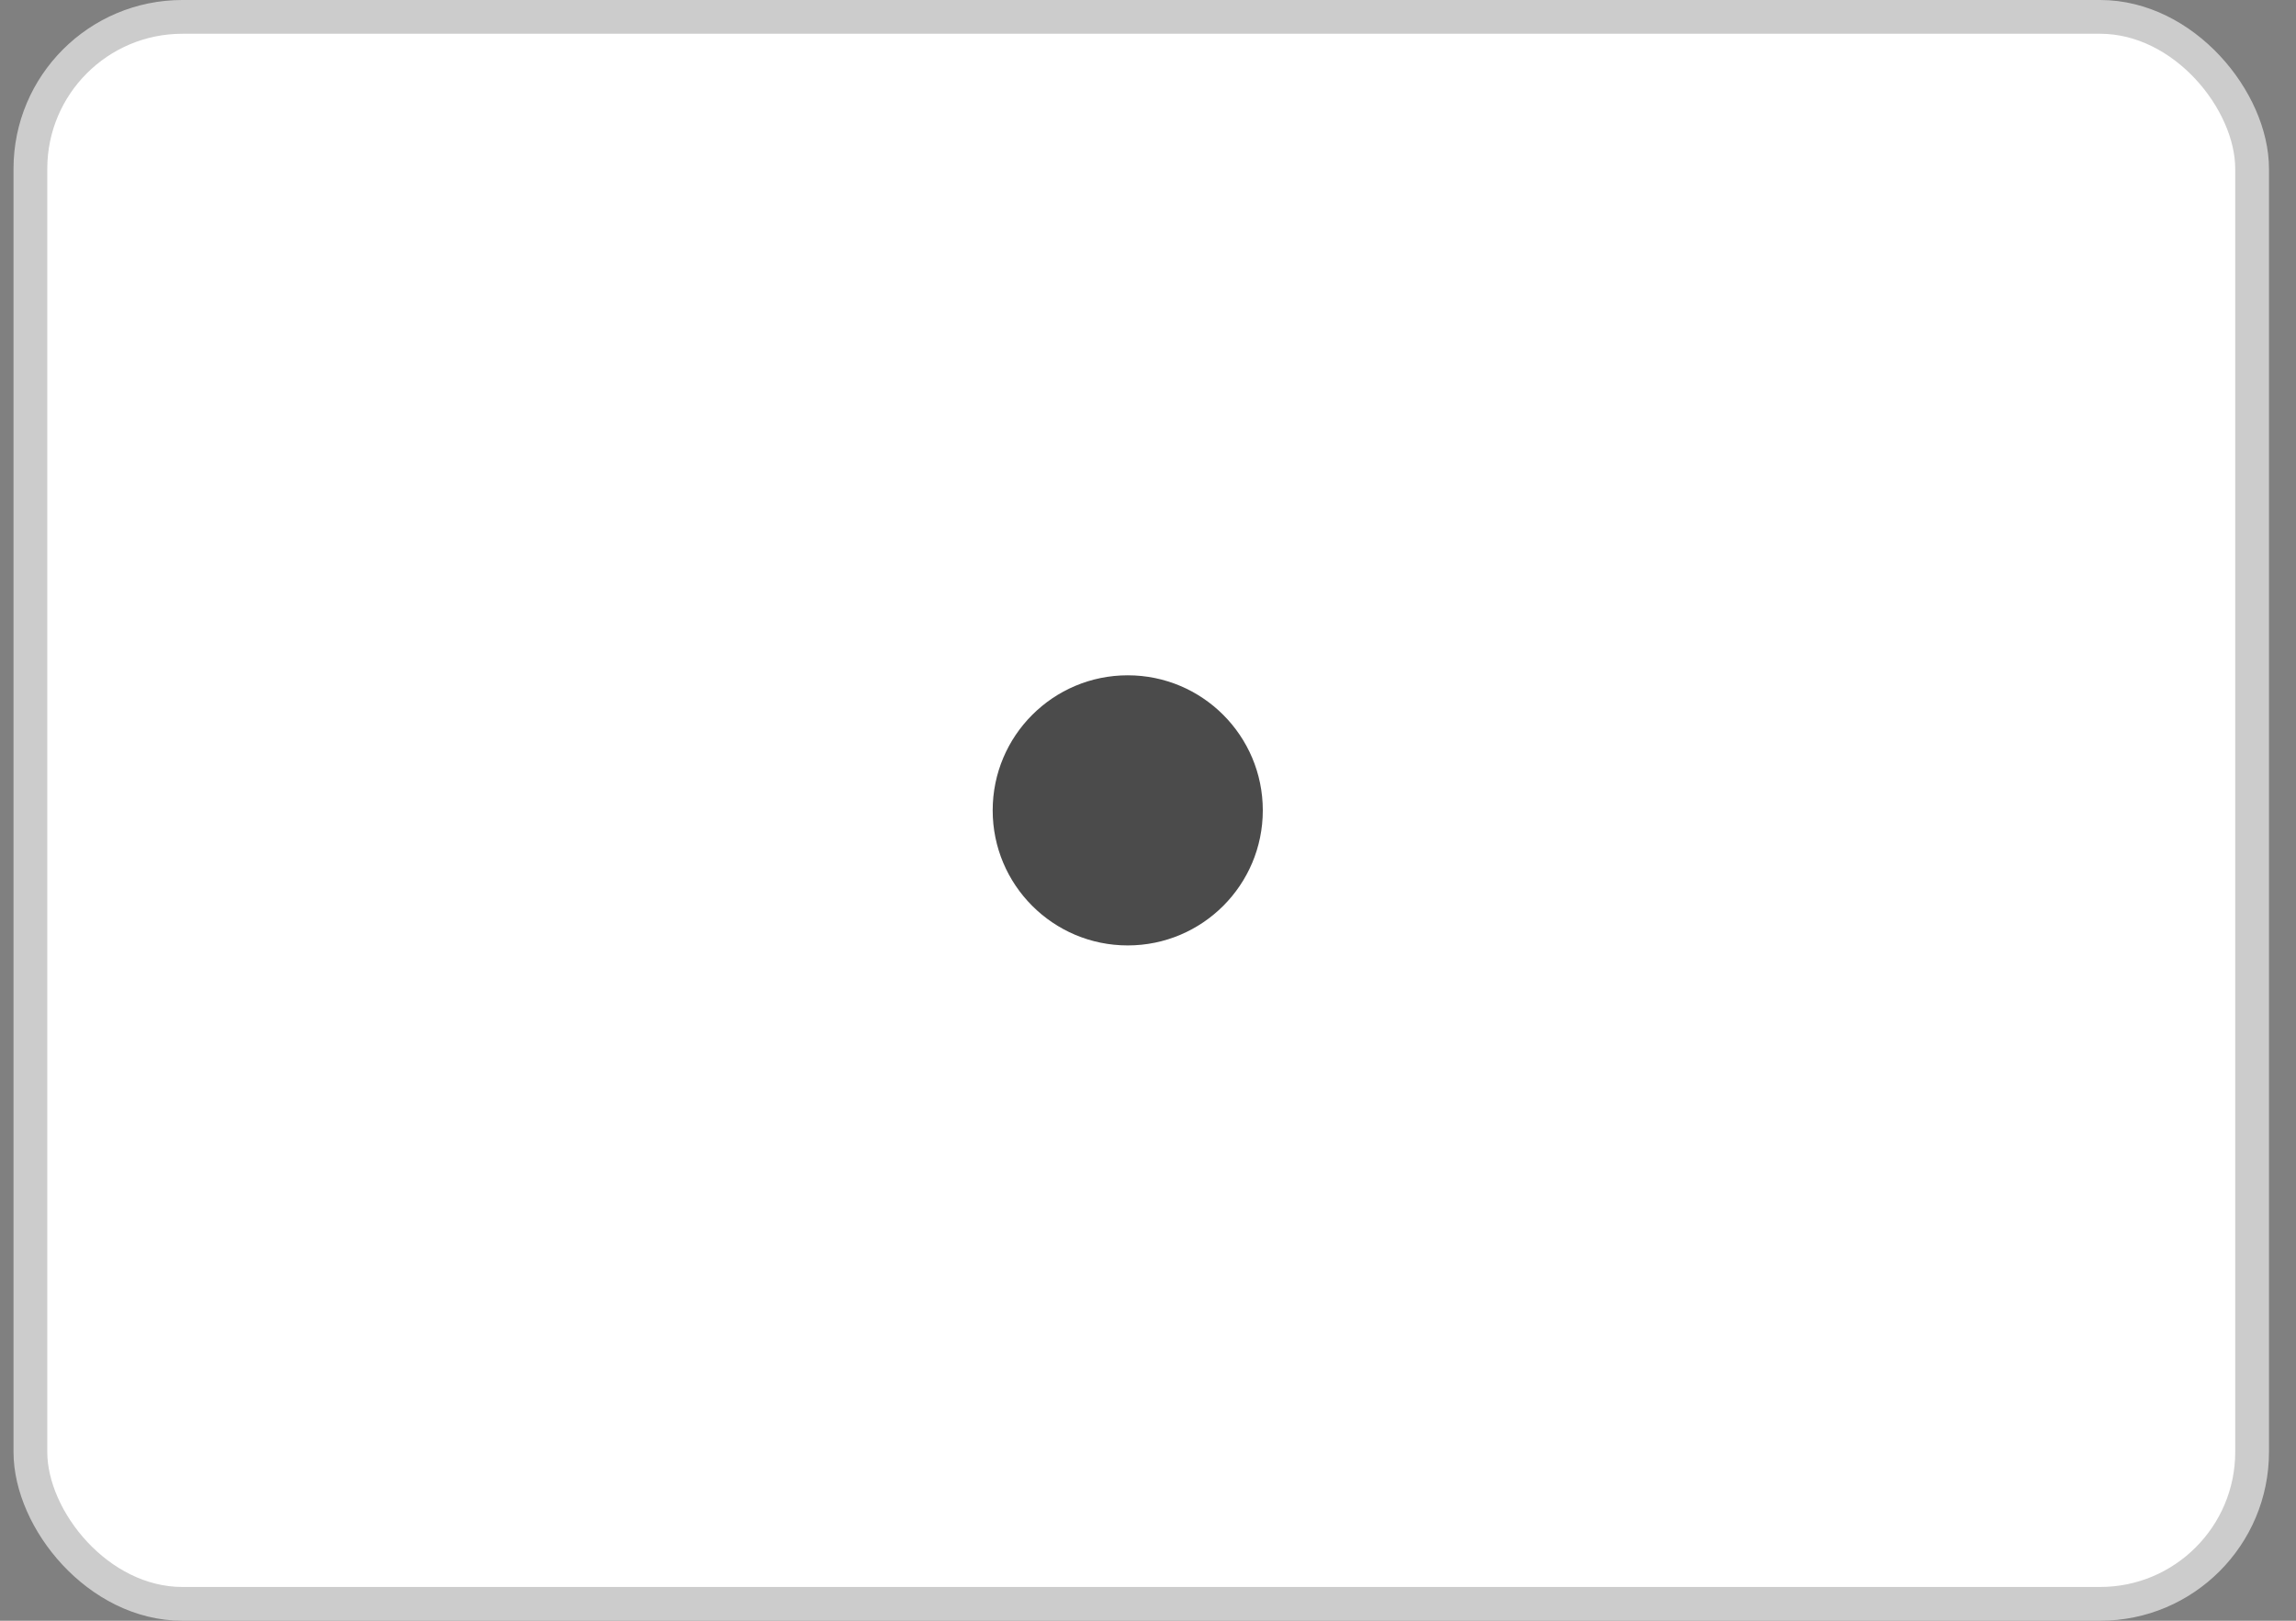 <svg width="68" height="48" viewBox="0 0 68 48" fill="none" xmlns="http://www.w3.org/2000/svg">
<rect x="0" y="0" width="68" height="48" fill="#808080" stroke="none"/>
<rect x="0.9" y="0.5" width="65.8" height="47" rx="4.5" fill="white"/>
<circle cx="33.4" cy="24" r="4" fill="#4B4B4B"/>
<rect x="0.9" y="0.5" width="65.8" height="47" rx="4.5" stroke="#CCCCCC"/>
</svg>
